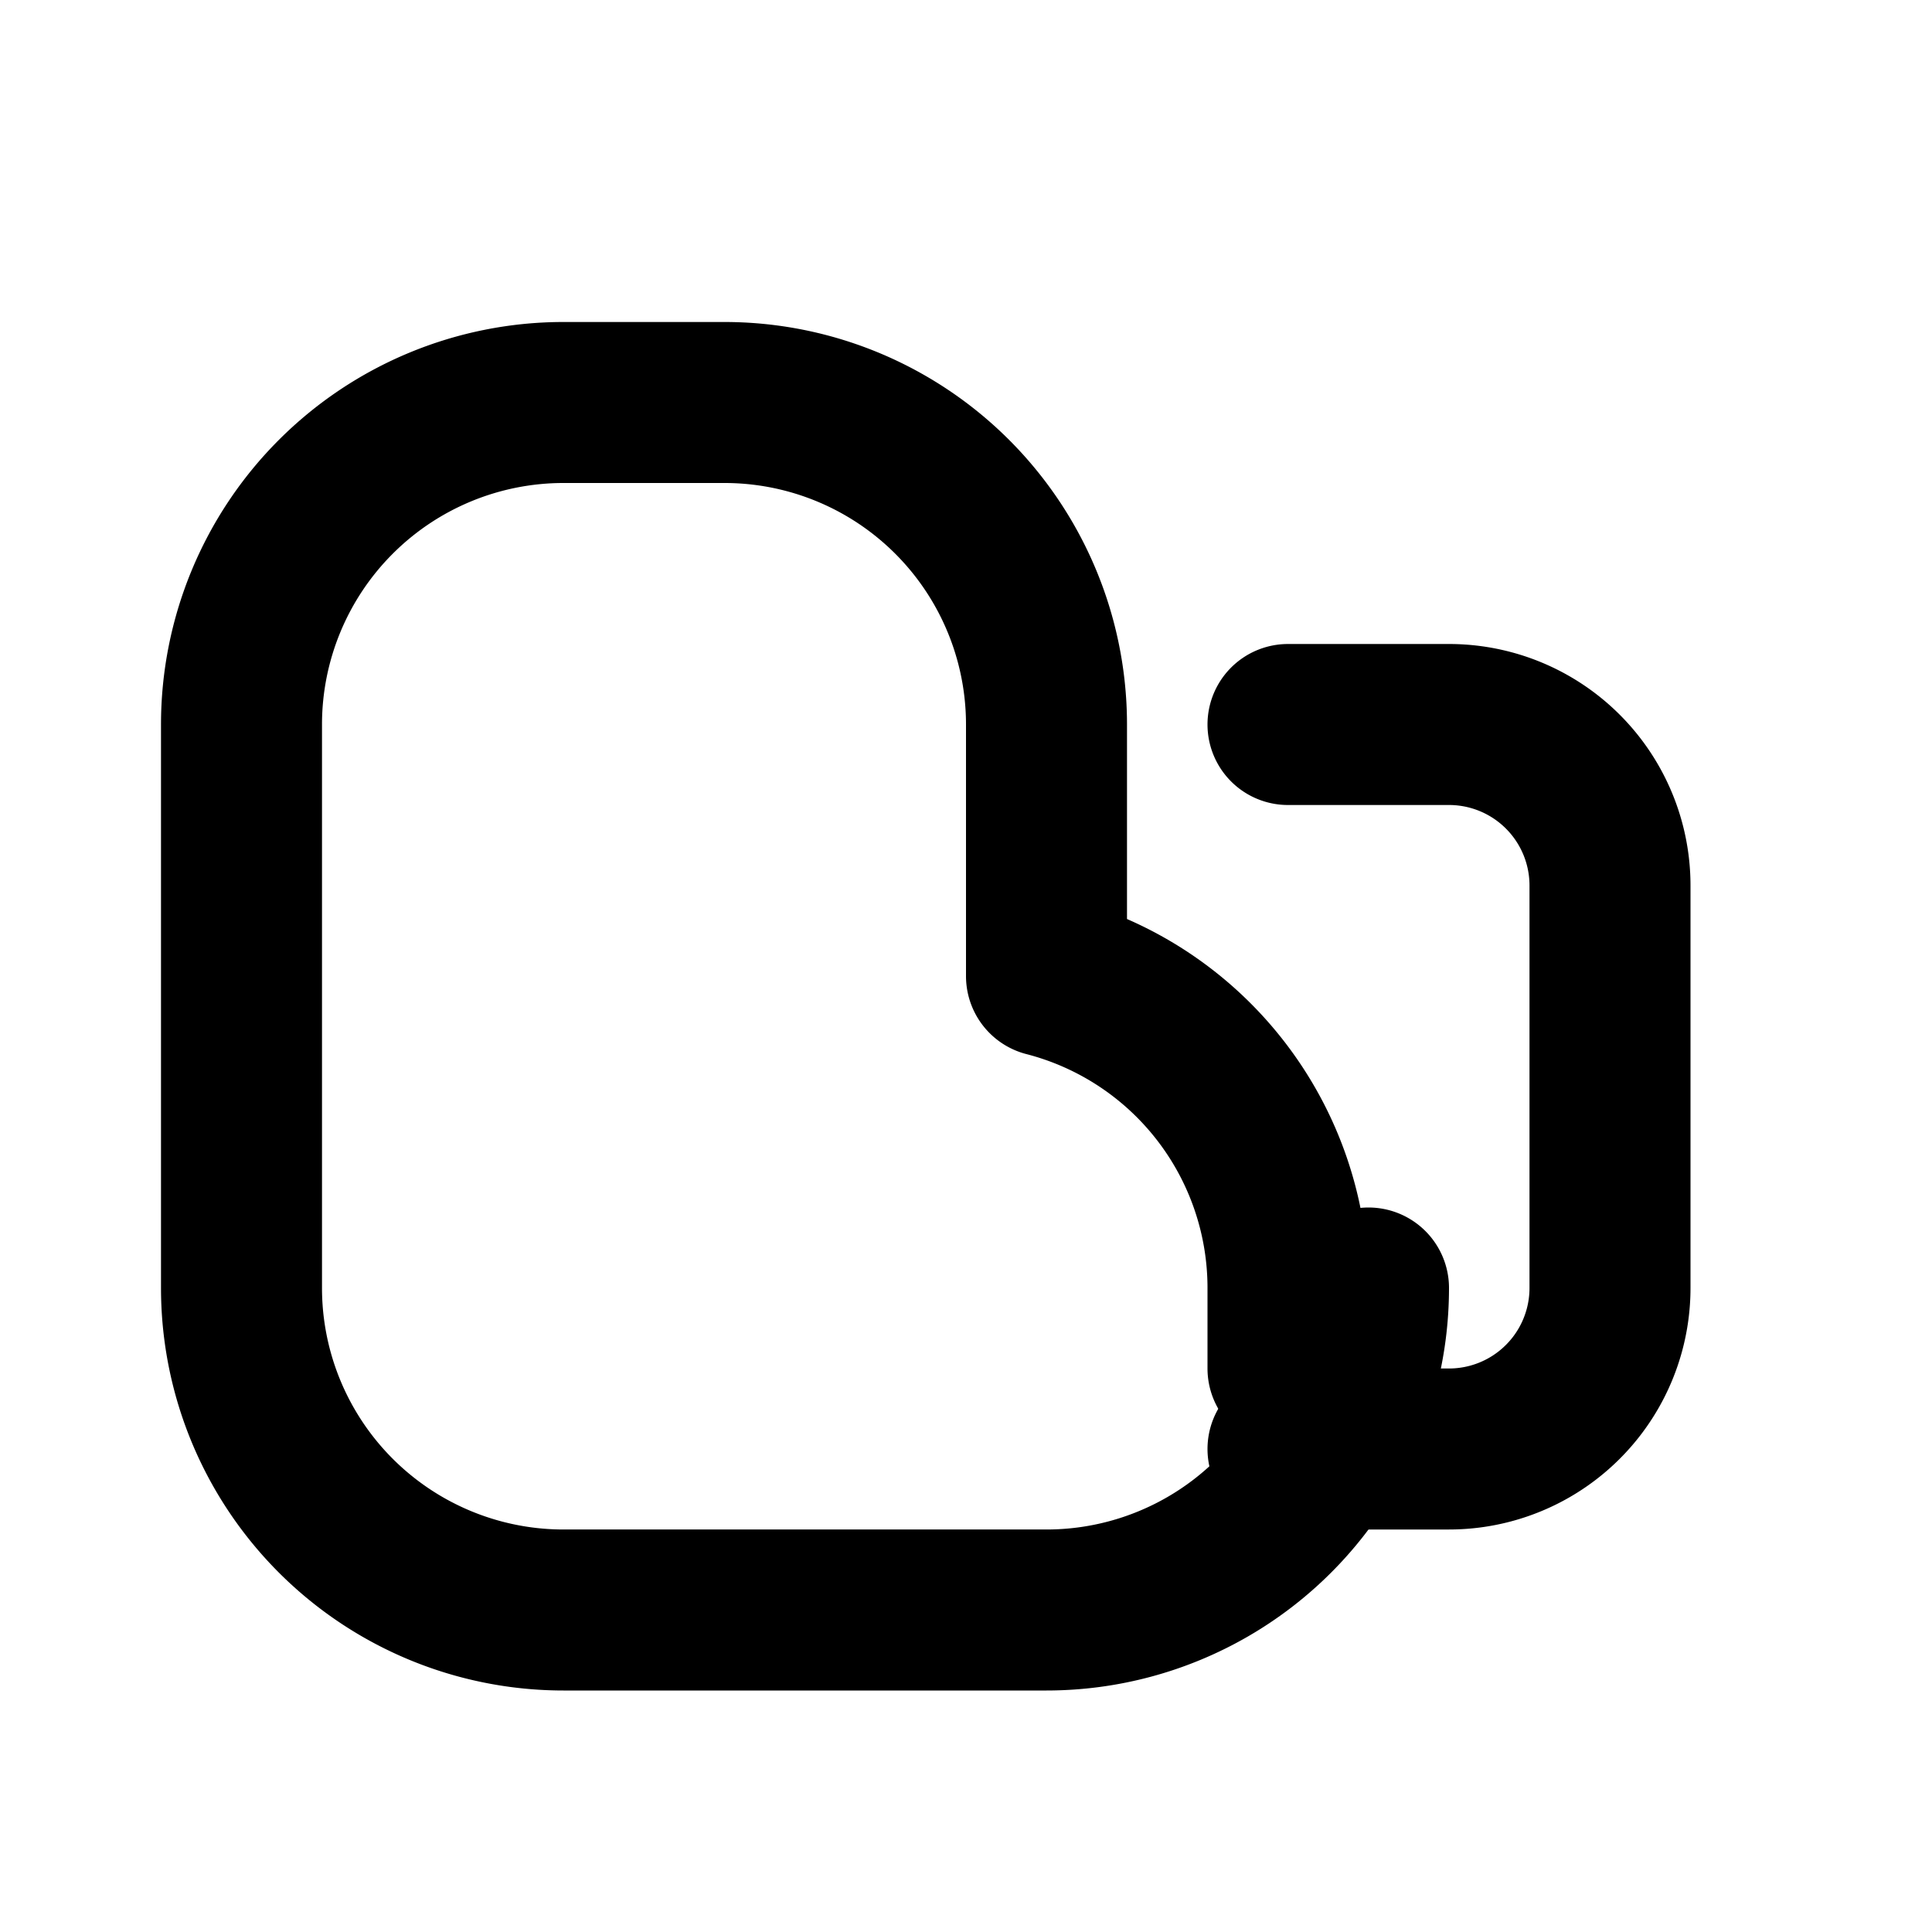 <!-- smart-contract.svg -->
<svg xmlns="http://www.w3.org/2000/svg" fill="none" viewBox="0 0 24 24" stroke="currentColor">
  <path stroke-linecap="round" stroke-linejoin="round" stroke-width="2" d="M16 17v-1a4 4 0 00-3-3.874V9a4 4 0 00-4-4H7a4 4 0 00-4 4v7a4 4 0 004 4h6a4 4 0 004-4z" />
  <path stroke-linecap="round" stroke-linejoin="round" stroke-width="2" d="M16 9h2a2 2 0 012 2v5a2 2 0 01-2 2h-2" />
</svg>
